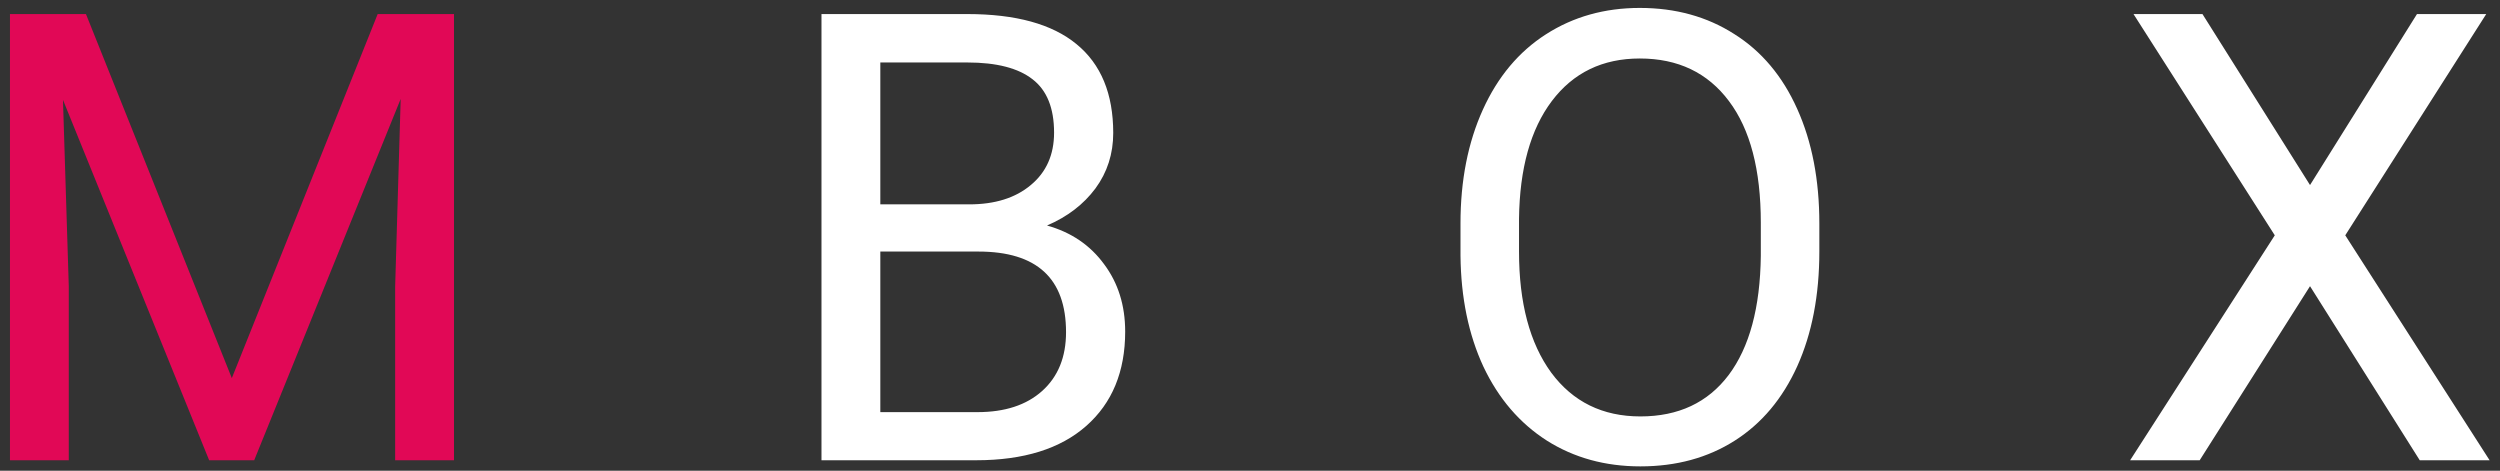 <svg width="239" height="45" viewBox="0 0 239 45" fill="none" xmlns="http://www.w3.org/2000/svg">
<rect x="0" y="0" width="239" height="45" fill="#333333" stroke="none"/>
<path d="M8.217 1.344L22.162 36.148L36.107 1.344H43.402V44H37.777V27.389L38.305 9.459L24.301 44H19.994L6.02 9.547L6.576 27.389V44H0.951V1.344H8.217Z" fill="#E10856"/>
<path d="M78.534 44V1.344H92.479C97.108 1.344 100.585 2.301 102.909 4.215C105.253 6.129 106.425 8.961 106.425 12.711C106.425 14.703 105.858 16.471 104.725 18.014C103.593 19.537 102.05 20.719 100.096 21.559C102.401 22.203 104.218 23.434 105.546 25.25C106.893 27.047 107.567 29.195 107.567 31.695C107.567 35.523 106.327 38.531 103.846 40.719C101.366 42.906 97.86 44 93.329 44H78.534ZM84.159 24.049V39.4H93.446C96.063 39.4 98.124 38.727 99.628 37.379C101.151 36.012 101.913 34.137 101.913 31.754C101.913 26.617 99.12 24.049 93.534 24.049H84.159ZM84.159 19.537H92.655C95.116 19.537 97.079 18.922 98.544 17.691C100.028 16.461 100.77 14.791 100.77 12.682C100.77 10.338 100.087 8.639 98.719 7.584C97.352 6.51 95.272 5.973 92.479 5.973H84.159V19.537ZM173.929 24.049C173.929 28.229 173.226 31.881 171.82 35.006C170.414 38.111 168.421 40.484 165.843 42.125C163.265 43.766 160.257 44.586 156.82 44.586C153.461 44.586 150.482 43.766 147.884 42.125C145.287 40.465 143.265 38.111 141.82 35.065C140.394 31.998 139.662 28.453 139.623 24.43V21.354C139.623 17.252 140.336 13.629 141.761 10.484C143.187 7.34 145.199 4.938 147.796 3.277C150.414 1.598 153.402 0.758 156.761 0.758C160.179 0.758 163.187 1.588 165.785 3.248C168.402 4.889 170.414 7.281 171.82 10.426C173.226 13.551 173.929 17.193 173.929 21.354V24.049ZM168.334 21.295C168.334 16.236 167.318 12.359 165.287 9.664C163.255 6.949 160.414 5.592 156.761 5.592C153.207 5.592 150.404 6.949 148.353 9.664C146.322 12.359 145.277 16.109 145.218 20.914V24.049C145.218 28.951 146.244 32.809 148.295 35.621C150.365 38.414 153.207 39.81 156.82 39.81C160.453 39.81 163.265 38.492 165.257 35.855C167.25 33.199 168.275 29.4 168.334 24.459V21.295ZM220.838 17.691L231.063 1.344H237.684L224.207 22.496L238.006 44H231.327L220.838 27.359L210.291 44H203.641L217.469 22.496L203.963 1.344H210.555L220.838 17.691Z" fill="white"/>
</svg>
